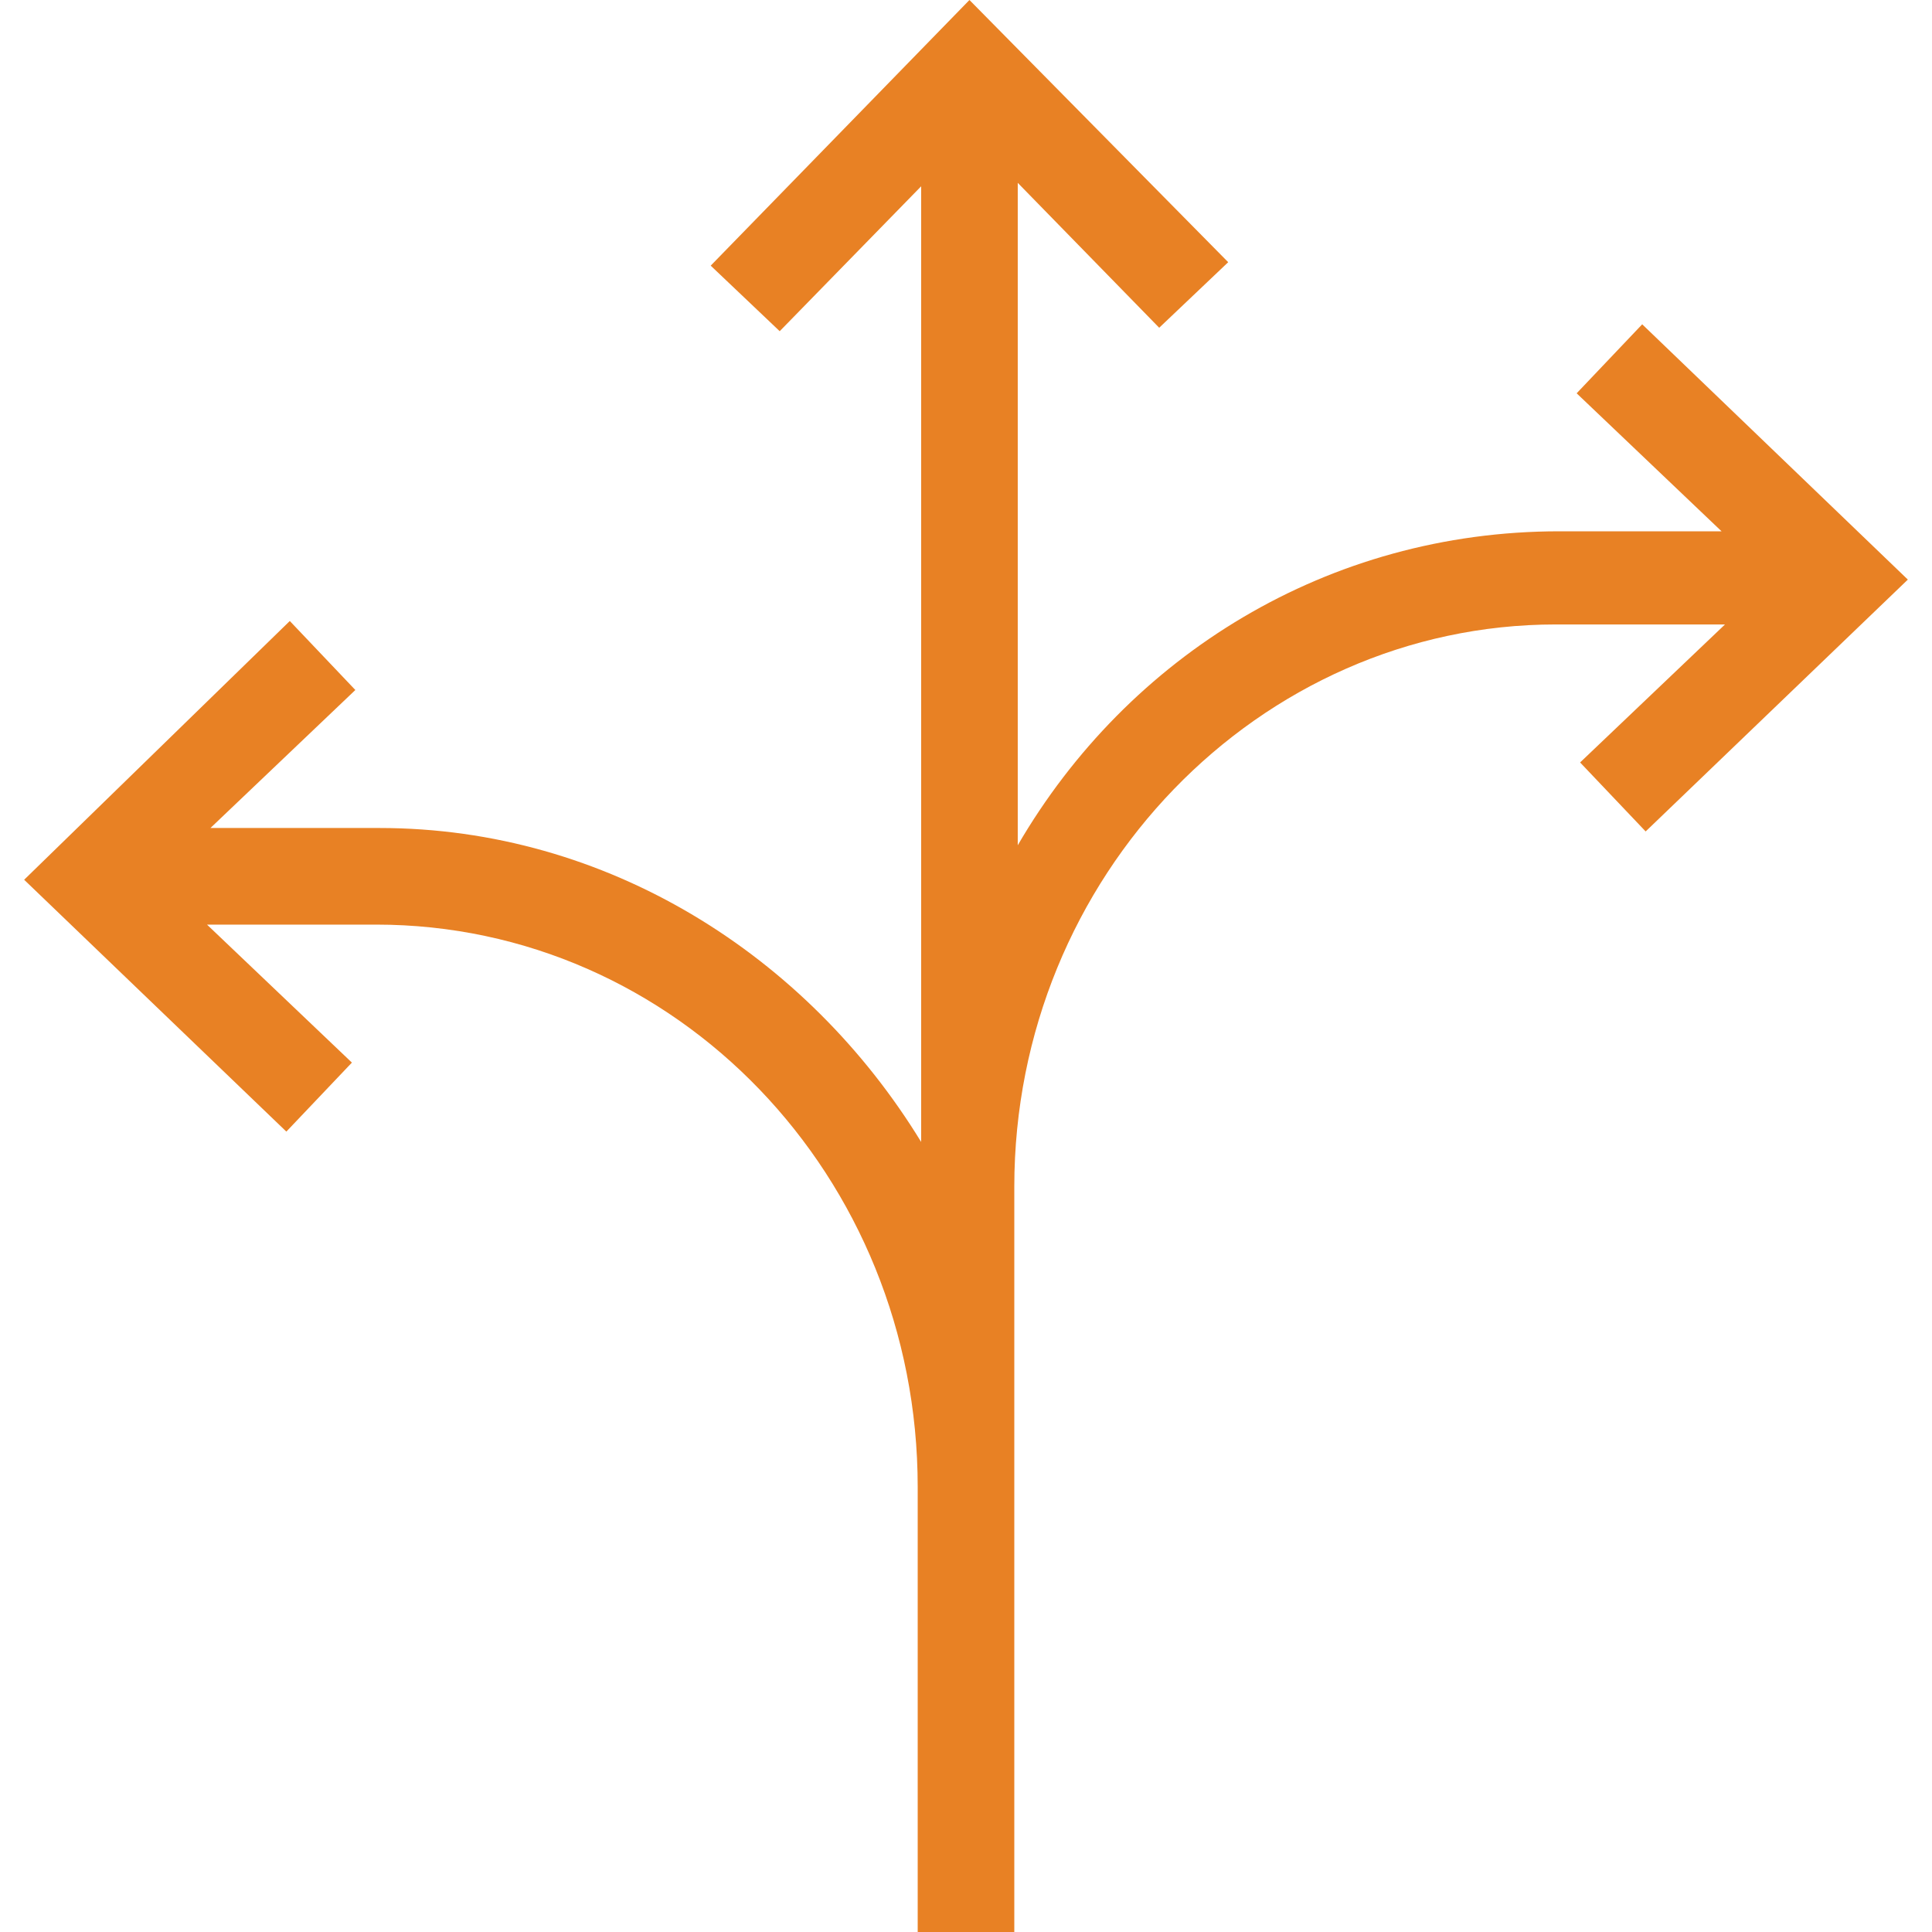 <?xml version="1.0" encoding="utf-8"?>
<!-- Generator: Adobe Illustrator 19.1.0, SVG Export Plug-In . SVG Version: 6.00 Build 0)  -->
<svg version="1.1" id="Layer_1" xmlns="http://www.w3.org/2000/svg" xmlns:xlink="http://www.w3.org/1999/xlink" x="0px" y="0px"
	 viewBox="0 0 56 56" style="enable-background:new 0 0 56 56;" xml:space="preserve">
<style type="text/css">
	.st0{fill:#E88124;}
</style>
<path class="st0" d="M47.6,9.4l-1.9,2l4.2,4h-4.7c-6.7,0-12.5,3.6-15.7,9.1V5.3l4.1,4.2l2-1.9L28.1,0l-7.5,7.7l2,1.9l4.1-4.2v27.7
	c-3.3-5.4-9.1-9.1-15.7-9.1H6.1l4.2-4l-1.9-2l-7.7,7.5l7.6,7.3l1.9-2l-4.2-4h4.9c8.7,0,15.7,7.3,15.7,16.3V56h2.8V34.4
	c0-9,7.1-16.3,15.7-16.3H50l-4.2,4l1.9,2l7.6-7.3L47.6,9.4z"/>
</svg>
